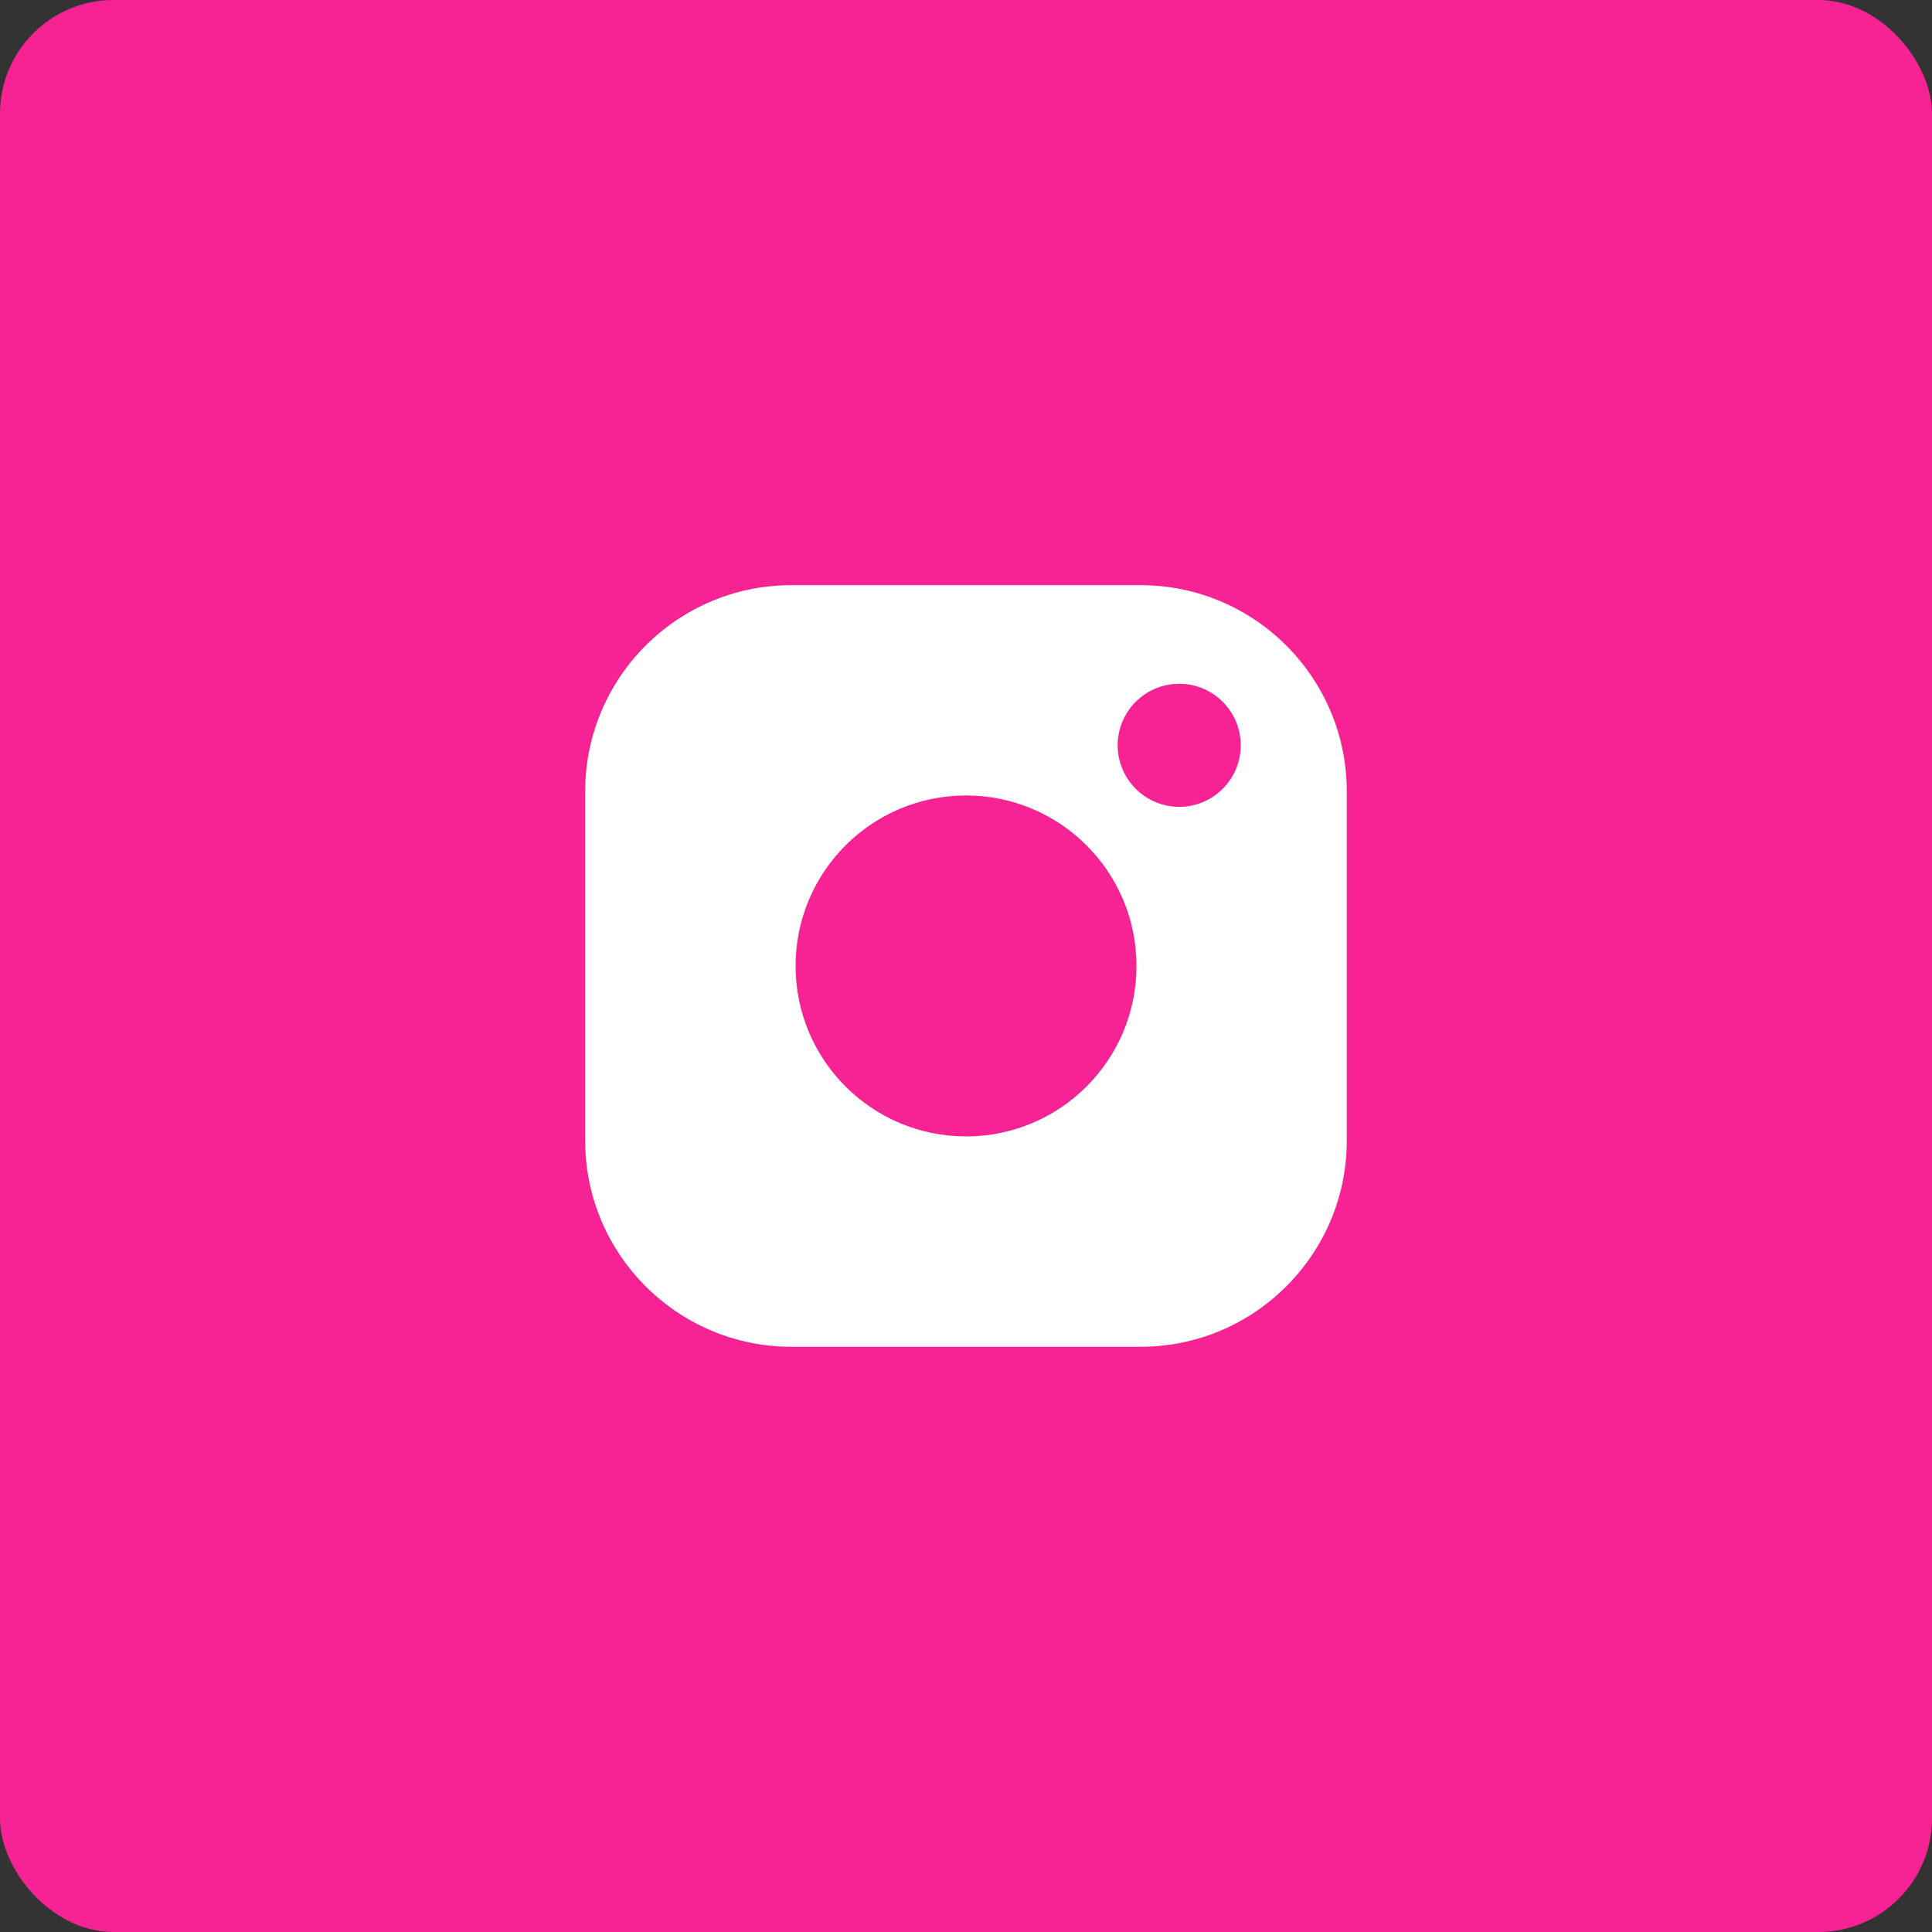 <svg width="34" height="34" viewBox="0 0 34 34" fill="none" xmlns="http://www.w3.org/2000/svg">
<rect x="0" y="0" width="34" height="34" fill="#333333" stroke="none"/>
<rect width="34" height="34" rx="2" fill="#F72293"/>
<path d="M20.073 10.298H13.926C11.925 10.298 10.298 11.925 10.298 13.926V20.073C10.298 22.074 11.925 23.701 13.926 23.701H20.073C22.074 23.701 23.701 22.074 23.701 20.073V13.926C23.701 11.925 22.074 10.298 20.073 10.298V10.298ZM17 20.665C14.979 20.665 13.335 19.02 13.335 17C13.335 14.979 14.979 13.335 17 13.335C19.02 13.335 20.665 14.979 20.665 17C20.665 19.02 19.02 20.665 17 20.665ZM20.752 14.199C20.155 14.199 19.669 13.713 19.669 13.116C19.669 12.519 20.155 12.033 20.752 12.033C21.349 12.033 21.835 12.519 21.835 13.116C21.835 13.713 21.349 14.199 20.752 14.199Z" fill="white"/>
<path fill-rule="evenodd" clip-rule="evenodd" d="M17 19.999C18.657 19.999 20 18.656 20 16.999C20 15.342 18.657 13.999 17 13.999C15.344 13.999 14.001 15.342 14.001 16.999C14.001 18.656 15.344 19.999 17 19.999ZM17 21.148C19.292 21.148 21.149 19.291 21.149 16.999C21.149 14.708 19.292 12.851 17 12.851C14.709 12.851 12.852 14.708 12.852 16.999C12.852 19.291 14.709 21.148 17 21.148Z" fill="white"/>
</svg>
